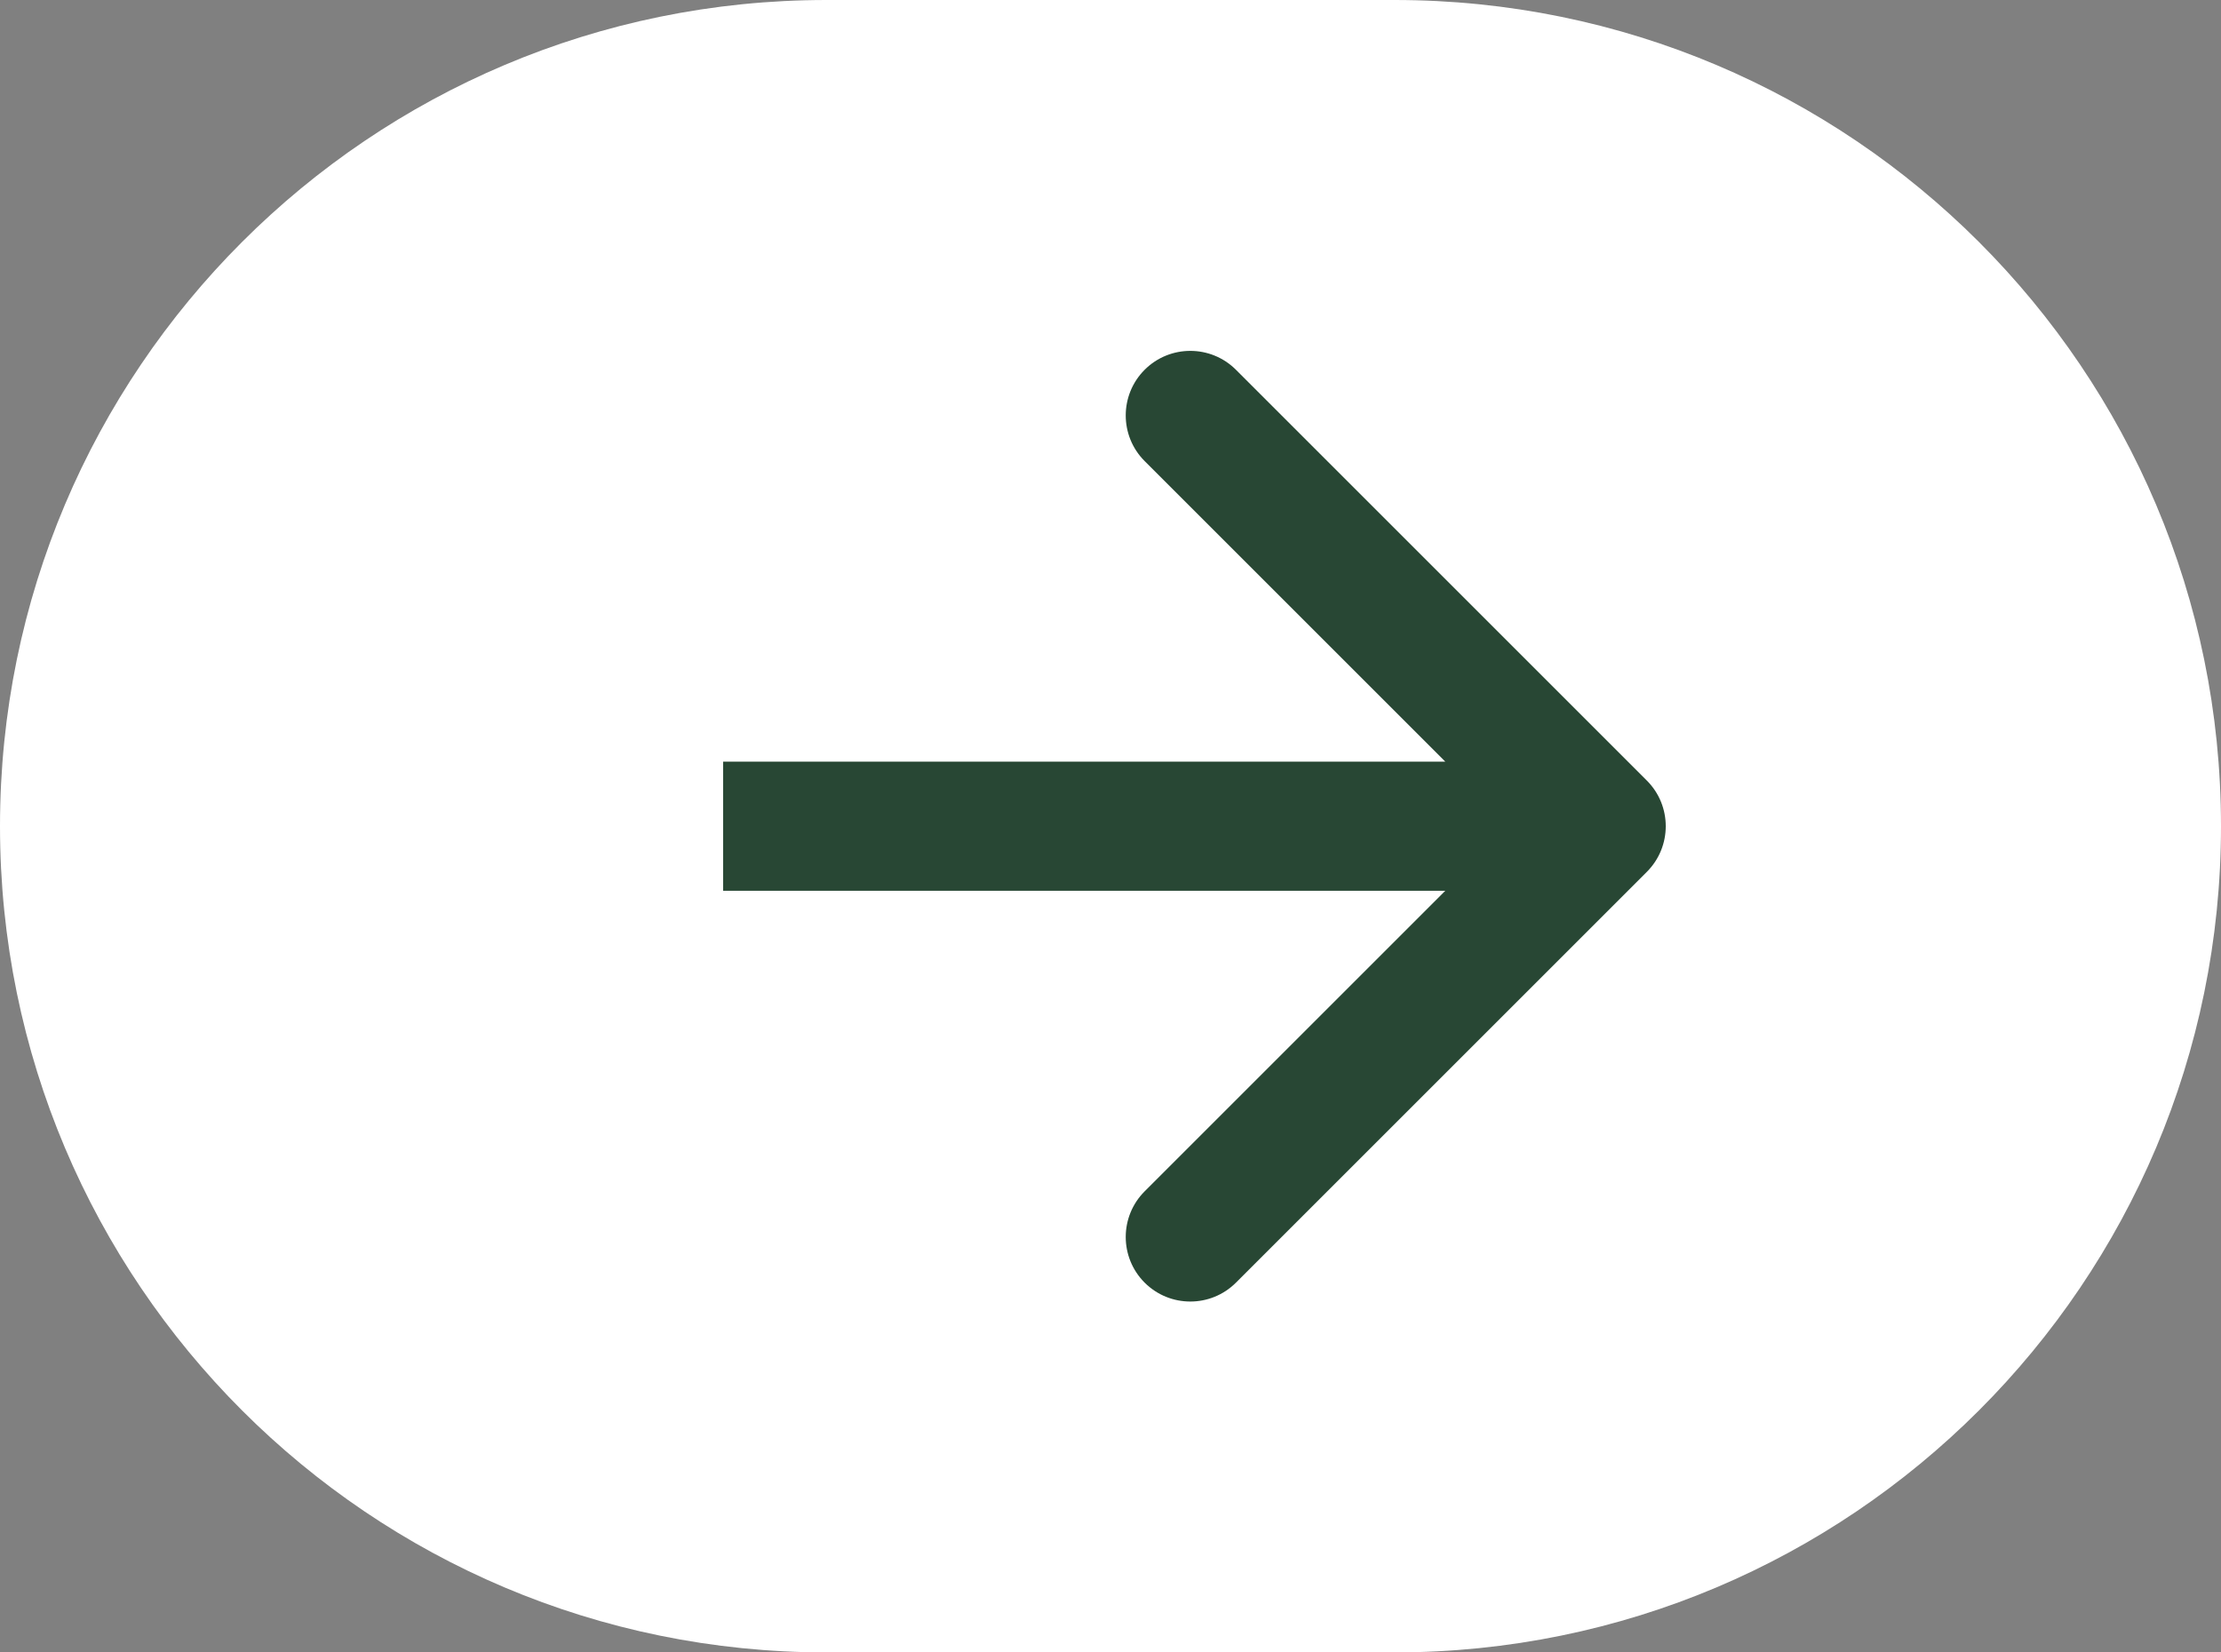 <svg xmlns="http://www.w3.org/2000/svg" width="43" height="32" viewBox="0 0 43 32" fill="none">
  <rect x="0" y="0" width="43" height="32" fill="#808080" stroke="none"/>
  <path d="M43 16C43 24.837 35.837 32 27 32L16 32C7.163 32 -3.18845e-06 24.837 -2.41593e-06 16C-1.64342e-06 7.163 7.163 6.81766e-07 16 1.45428e-06L27 2.41593e-06C35.837 3.18845e-06 43 7.163 43 16Z" fill="white"/>
  <path d="M31.884 16.884C32.372 16.396 32.372 15.604 31.884 15.116L23.929 7.161C23.441 6.673 22.649 6.673 22.161 7.161C21.673 7.649 21.673 8.441 22.161 8.929L29.232 16L22.161 23.071C21.673 23.559 21.673 24.351 22.161 24.839C22.649 25.327 23.441 25.327 23.929 24.839L31.884 16.884ZM14 17.25L31 17.25L31 14.75L14 14.75L14 17.25Z" fill="#284734"/>
</svg>